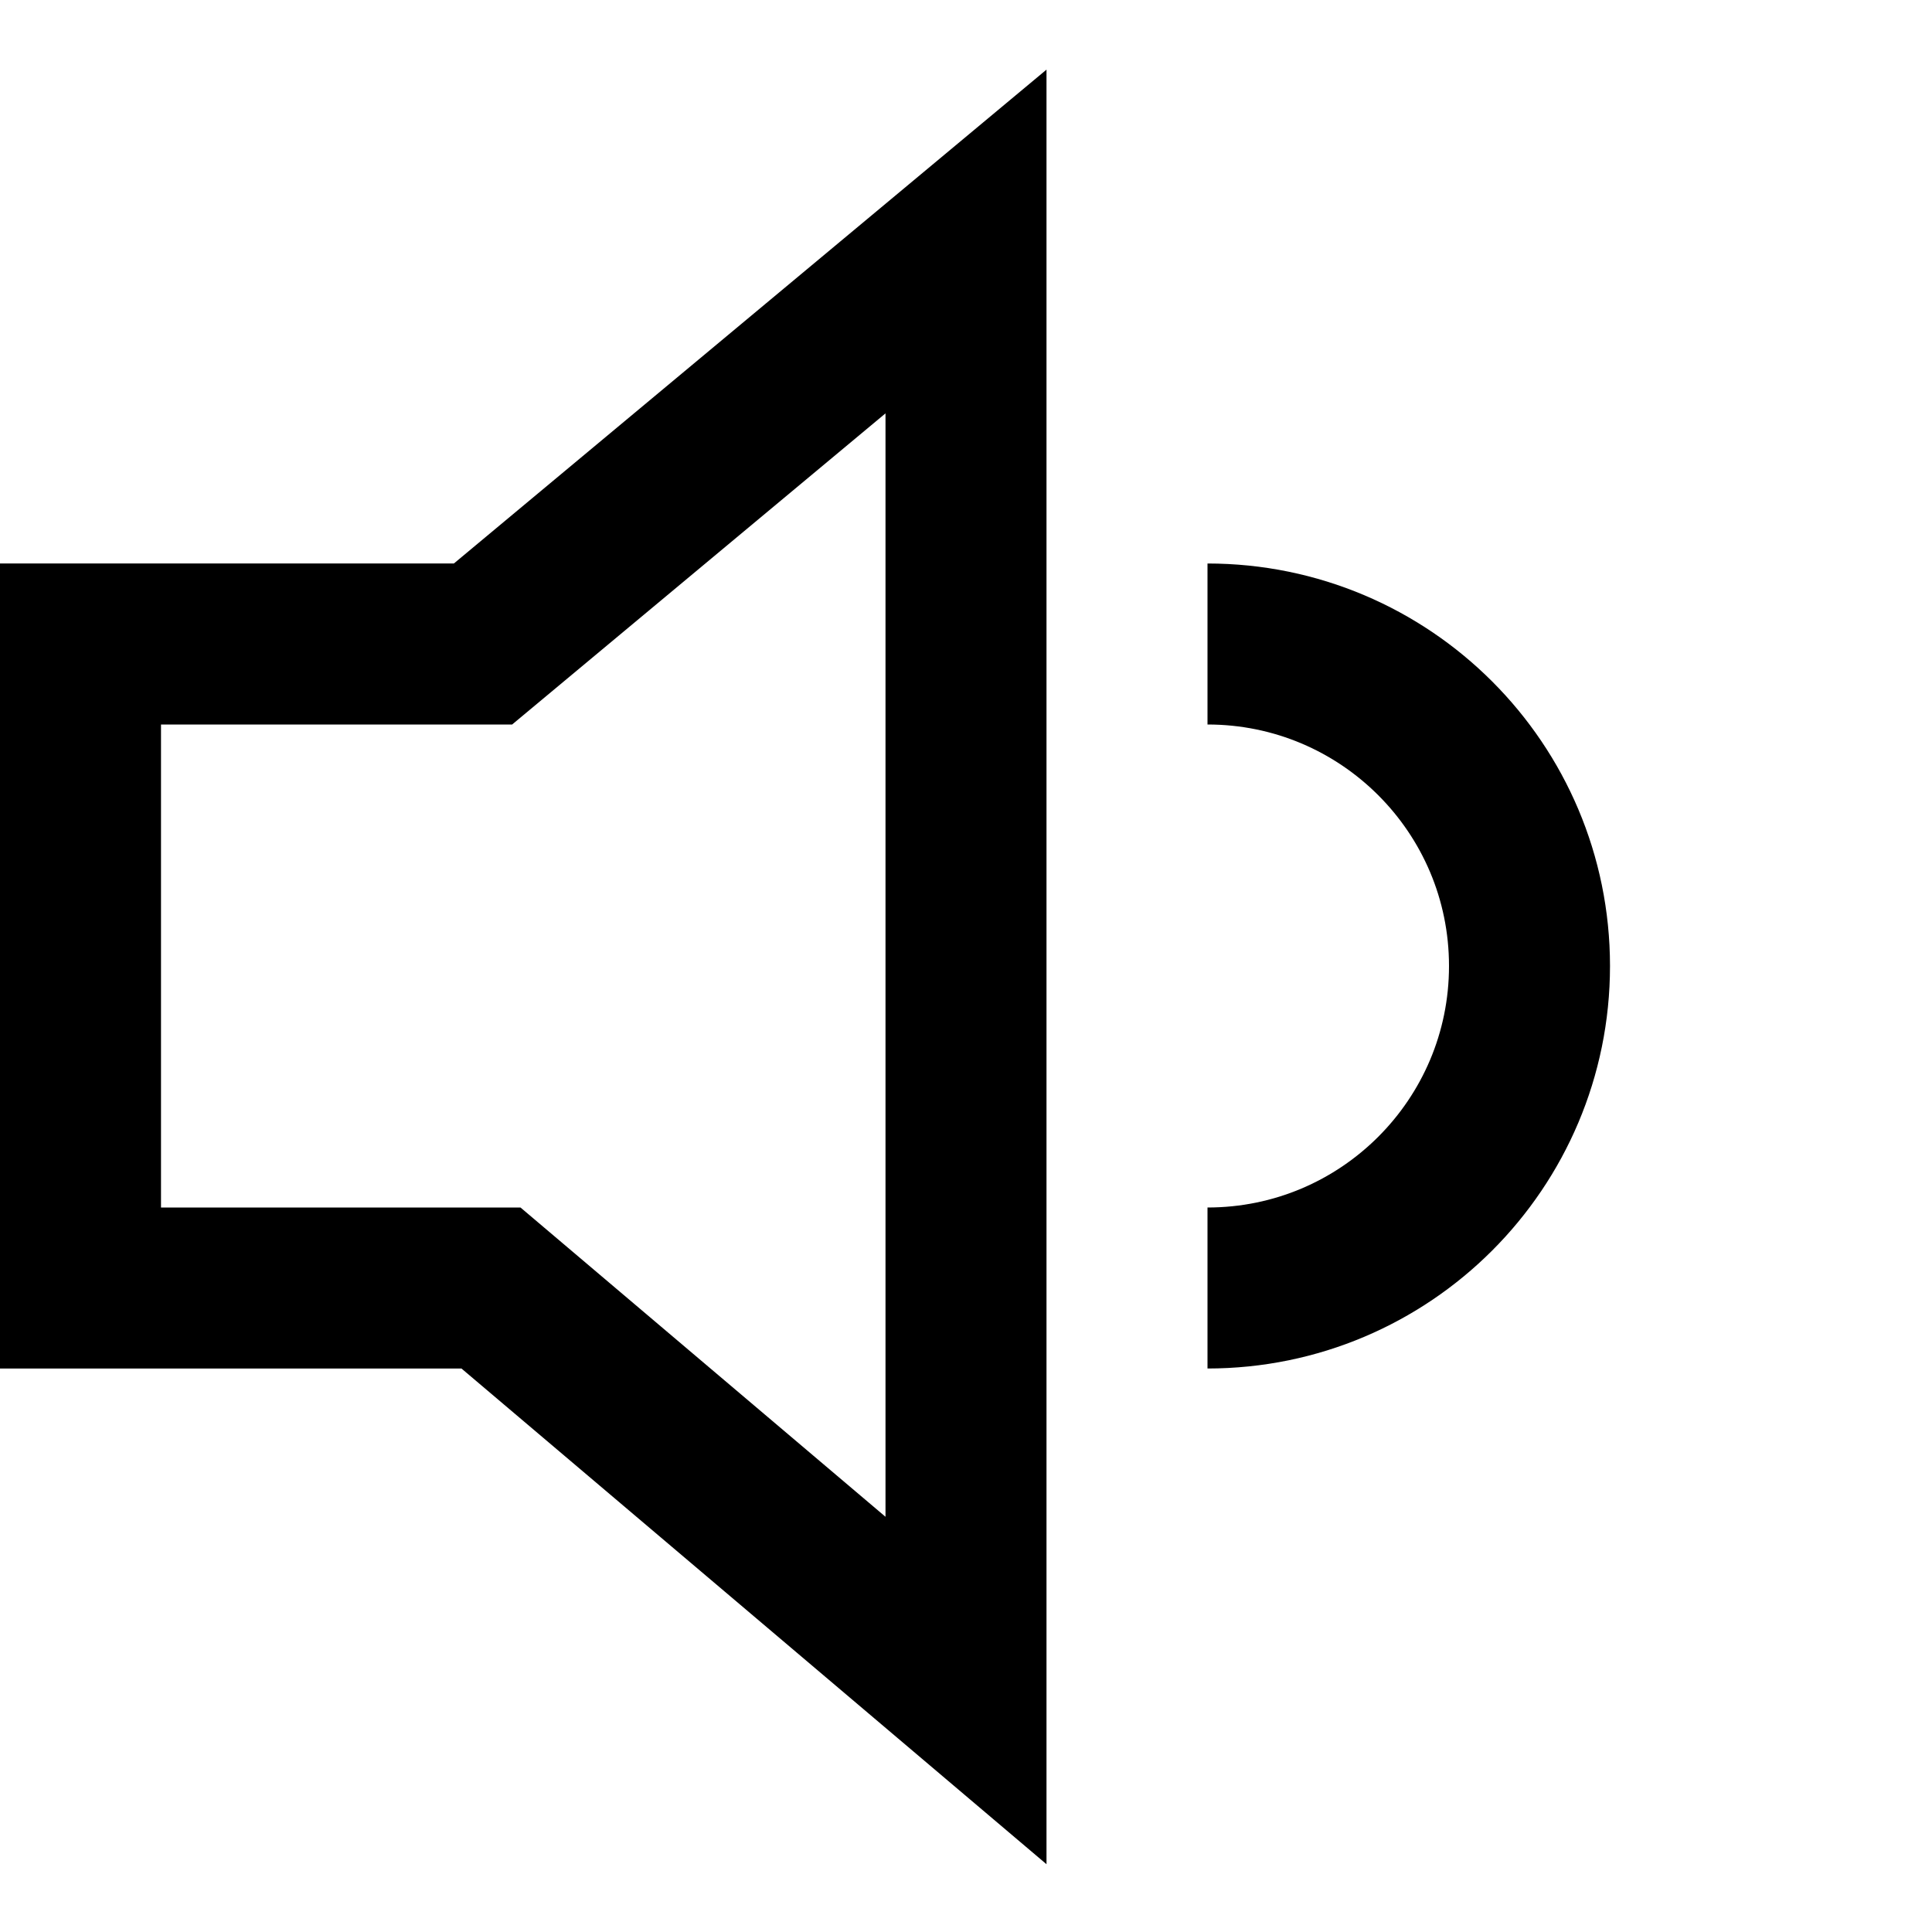 <?xml version="1.0" encoding="UTF-8"?>
<svg width="24px" height="24px" viewBox="0 0 24 24" version="1.1" xmlns="http://www.w3.org/2000/svg" xmlns:xlink="http://www.w3.org/1999/xlink">
    <!-- Generator: Sketch 52.4 (67378) - http://www.bohemiancoding.com/sketch -->
    <title>volume-low</title>
    <desc>Created with Sketch.</desc>
    <g id="volume-low" stroke="none" stroke-width="1" fill="none" fill-rule="evenodd">
        <path d="M1,8 L1,16 L6.099,16 L12,21 L12,3 L6,8 L1,8 Z M15,16 L15,16 C17.209,16 19,14.209 19,12 C19,9.791 17.209,8 15,8" id="Group" stroke="#000000" stroke-width="2"></path>
    </g>
</svg>
